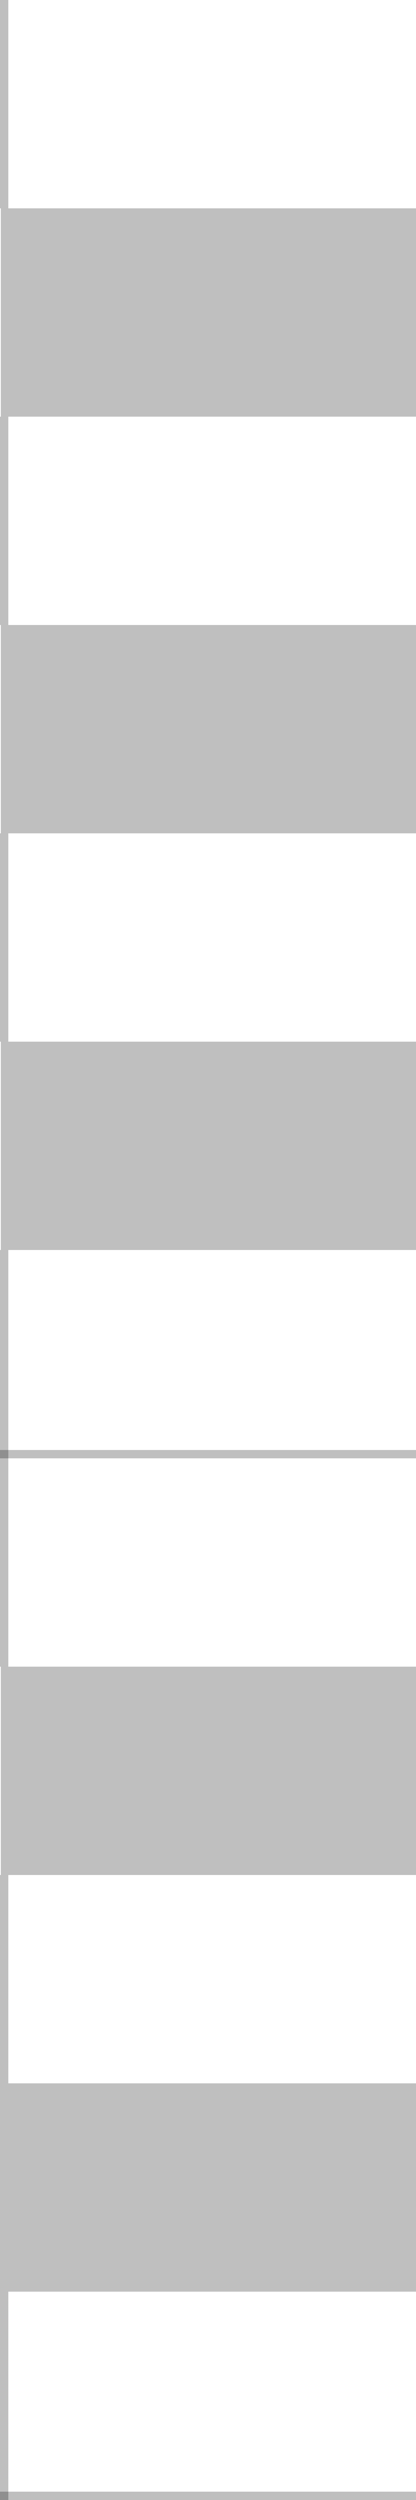 <?xml version="1.0" encoding="UTF-8" standalone="no"?>
<!-- Created with Inkscape (http://www.inkscape.org/) -->

<svg
   xmlns:dc="http://purl.org/dc/elements/1.1/"
   xmlns:cc="http://creativecommons.org/ns#"
   xmlns:rdf="http://www.w3.org/1999/02/22-rdf-syntax-ns#"
   xmlns:svg="http://www.w3.org/2000/svg"
   xmlns="http://www.w3.org/2000/svg"
   xmlns:sodipodi="http://sodipodi.sourceforge.net/DTD/sodipodi-0.dtd"
   xmlns:inkscape="http://www.inkscape.org/namespaces/inkscape"
   width="50"
   height="300"
   viewBox="0 0 50 300"
   id="svg2"
   version="1.1"
   inkscape:version="0.91 r13725"
   sodipodi:docname="piano.svg"
   inkscape:export-filename="/home/erik/PhpstormProjects/grid/modules/grid/piano.png"
   inkscape:export-xdpi="90"
   inkscape:export-ydpi="90">
  <defs
     id="defs4" />
  <sodipodi:namedview
     id="base"
     pagecolor="#ffffff"
     bordercolor="#666666"
     borderopacity="1.0"
     inkscape:pageopacity="0.0"
     inkscape:pageshadow="2"
     inkscape:zoom="1.979899"
     inkscape:cx="76.821991"
     inkscape:cy="143.11456"
     inkscape:document-units="px"
     inkscape:current-layer="layer1"
     showgrid="false"
     inkscape:window-width="1920"
     inkscape:window-height="1024"
     inkscape:window-x="0"
     inkscape:window-y="0"
     inkscape:window-maximized="1"
     units="px" />
  <g
     inkscape:label="Laag 1"
     inkscape:groupmode="layer"
     id="layer1"
     transform="translate(0,-752.362)">
    <rect
       y="1002.362"
       x="0"
       height="25"
       width="50"
       id="rect4138"
       style="fill:#000000;fill-opacity:0.25;stroke:none;stroke-opacity:1"
       inkscape:export-filename="/home/erik/piano.png"
       inkscape:export-xdpi="90"
       inkscape:export-ydpi="90" />
    <rect
       y="952.362"
       x="0.1"
       height="25"
       width="50"
       id="rect4144"
       style="fill:#000000;fill-opacity:0.25;stroke:none;stroke-opacity:1"
       inkscape:export-filename="/home/erik/piano.png"
       inkscape:export-xdpi="90"
       inkscape:export-ydpi="90" />
    <rect
       style="fill:#000000;fill-opacity:0.25;stroke:none;stroke-opacity:1"
       id="rect4150"
       width="50"
       height="25"
       x="0.1"
       y="877.362"
       inkscape:export-filename="/home/erik/piano.png"
       inkscape:export-xdpi="90"
       inkscape:export-ydpi="90" />
    <rect
       y="827.362"
       x="0.1"
       height="25"
       width="50"
       id="rect4154"
       style="fill:#000000;fill-opacity:0.25;stroke:none;stroke-opacity:1"
       inkscape:export-filename="/home/erik/piano.png"
       inkscape:export-xdpi="90"
       inkscape:export-ydpi="90" />
    <rect
       style="fill:#000000;fill-opacity:0.25;stroke:none;stroke-opacity:1"
       id="rect4158"
       width="50"
       height="25"
       x="0.1"
       y="777.362"
       inkscape:export-filename="/home/erik/piano.png"
       inkscape:export-xdpi="90"
       inkscape:export-ydpi="90" />
    <rect
       style="fill:#000000;fill-opacity:0.25;stroke:none;stroke-opacity:1"
       id="rect4162"
       width="25"
       height="1"
       x="-1052.362"
       y="0"
       transform="matrix(0,-1,1,0,0,0)"
       inkscape:export-filename="/home/erik/piano.png"
       inkscape:export-xdpi="90"
       inkscape:export-ydpi="90" />
    <rect
       transform="matrix(0,-1,1,0,0,0)"
       y="0"
       x="-1002.362"
       height="1"
       width="25"
       id="rect4249"
       style="fill:#000000;fill-opacity:0.25;stroke:none;stroke-opacity:1"
       inkscape:export-filename="/home/erik/piano.png"
       inkscape:export-xdpi="90"
       inkscape:export-ydpi="90" />
    <rect
       style="fill:#000000;fill-opacity:0.25;stroke:none;stroke-opacity:1"
       id="rect4253"
       width="25"
       height="1"
       x="-952.362"
       y="0"
       transform="matrix(0,-1,1,0,0,0)"
       inkscape:export-filename="/home/erik/piano.png"
       inkscape:export-xdpi="90"
       inkscape:export-ydpi="90" />
    <rect
       transform="matrix(0,-1,1,0,0,0)"
       y="0"
       x="-927.362"
       height="1"
       width="25"
       id="rect4257"
       style="fill:#000000;fill-opacity:0.25;stroke:none;stroke-opacity:1"
       inkscape:export-filename="/home/erik/piano.png"
       inkscape:export-xdpi="90"
       inkscape:export-ydpi="90" />
    <rect
       style="fill:#000000;fill-opacity:0.25;stroke:none;stroke-opacity:1"
       id="rect4261"
       width="25"
       height="1"
       x="-877.362"
       y="0"
       transform="matrix(0,-1,1,0,0,0)"
       inkscape:export-filename="/home/erik/piano.png"
       inkscape:export-xdpi="90"
       inkscape:export-ydpi="90" />
    <rect
       transform="matrix(0,-1,1,0,0,0)"
       y="0"
       x="-827.362"
       height="1"
       width="25"
       id="rect4265"
       style="fill:#000000;fill-opacity:0.25;stroke:none;stroke-opacity:1"
       inkscape:export-filename="/home/erik/piano.png"
       inkscape:export-xdpi="90"
       inkscape:export-ydpi="90" />
    <rect
       style="fill:#000000;fill-opacity:0.25;stroke:none;stroke-opacity:1"
       id="rect4269"
       width="25"
       height="1"
       x="-777.362"
       y="0"
       transform="matrix(0,-1,1,0,0,0)"
       inkscape:export-filename="/home/erik/piano.png"
       inkscape:export-xdpi="90"
       inkscape:export-ydpi="90" />
    <rect
       inkscape:export-ydpi="90"
       inkscape:export-xdpi="90"
       inkscape:export-filename="/home/erik/piano.png"
       style="fill:#000000;fill-opacity:0.25;stroke:none;stroke-opacity:1"
       id="rect4286"
       width="1"
       height="50"
       x="-927.362"
       y="0"
       transform="matrix(0,-1,1,0,0,0)" />
    <rect
       inkscape:export-ydpi="90"
       inkscape:export-xdpi="90"
       inkscape:export-filename="/home/erik/piano.png"
       transform="matrix(0,-1,1,0,0,0)"
       y="0"
       x="-1052.362"
       height="50"
       width="1"
       id="rect4294"
       style="fill:#000000;fill-opacity:0.25;stroke:none;stroke-opacity:1" />
  </g>
</svg>
